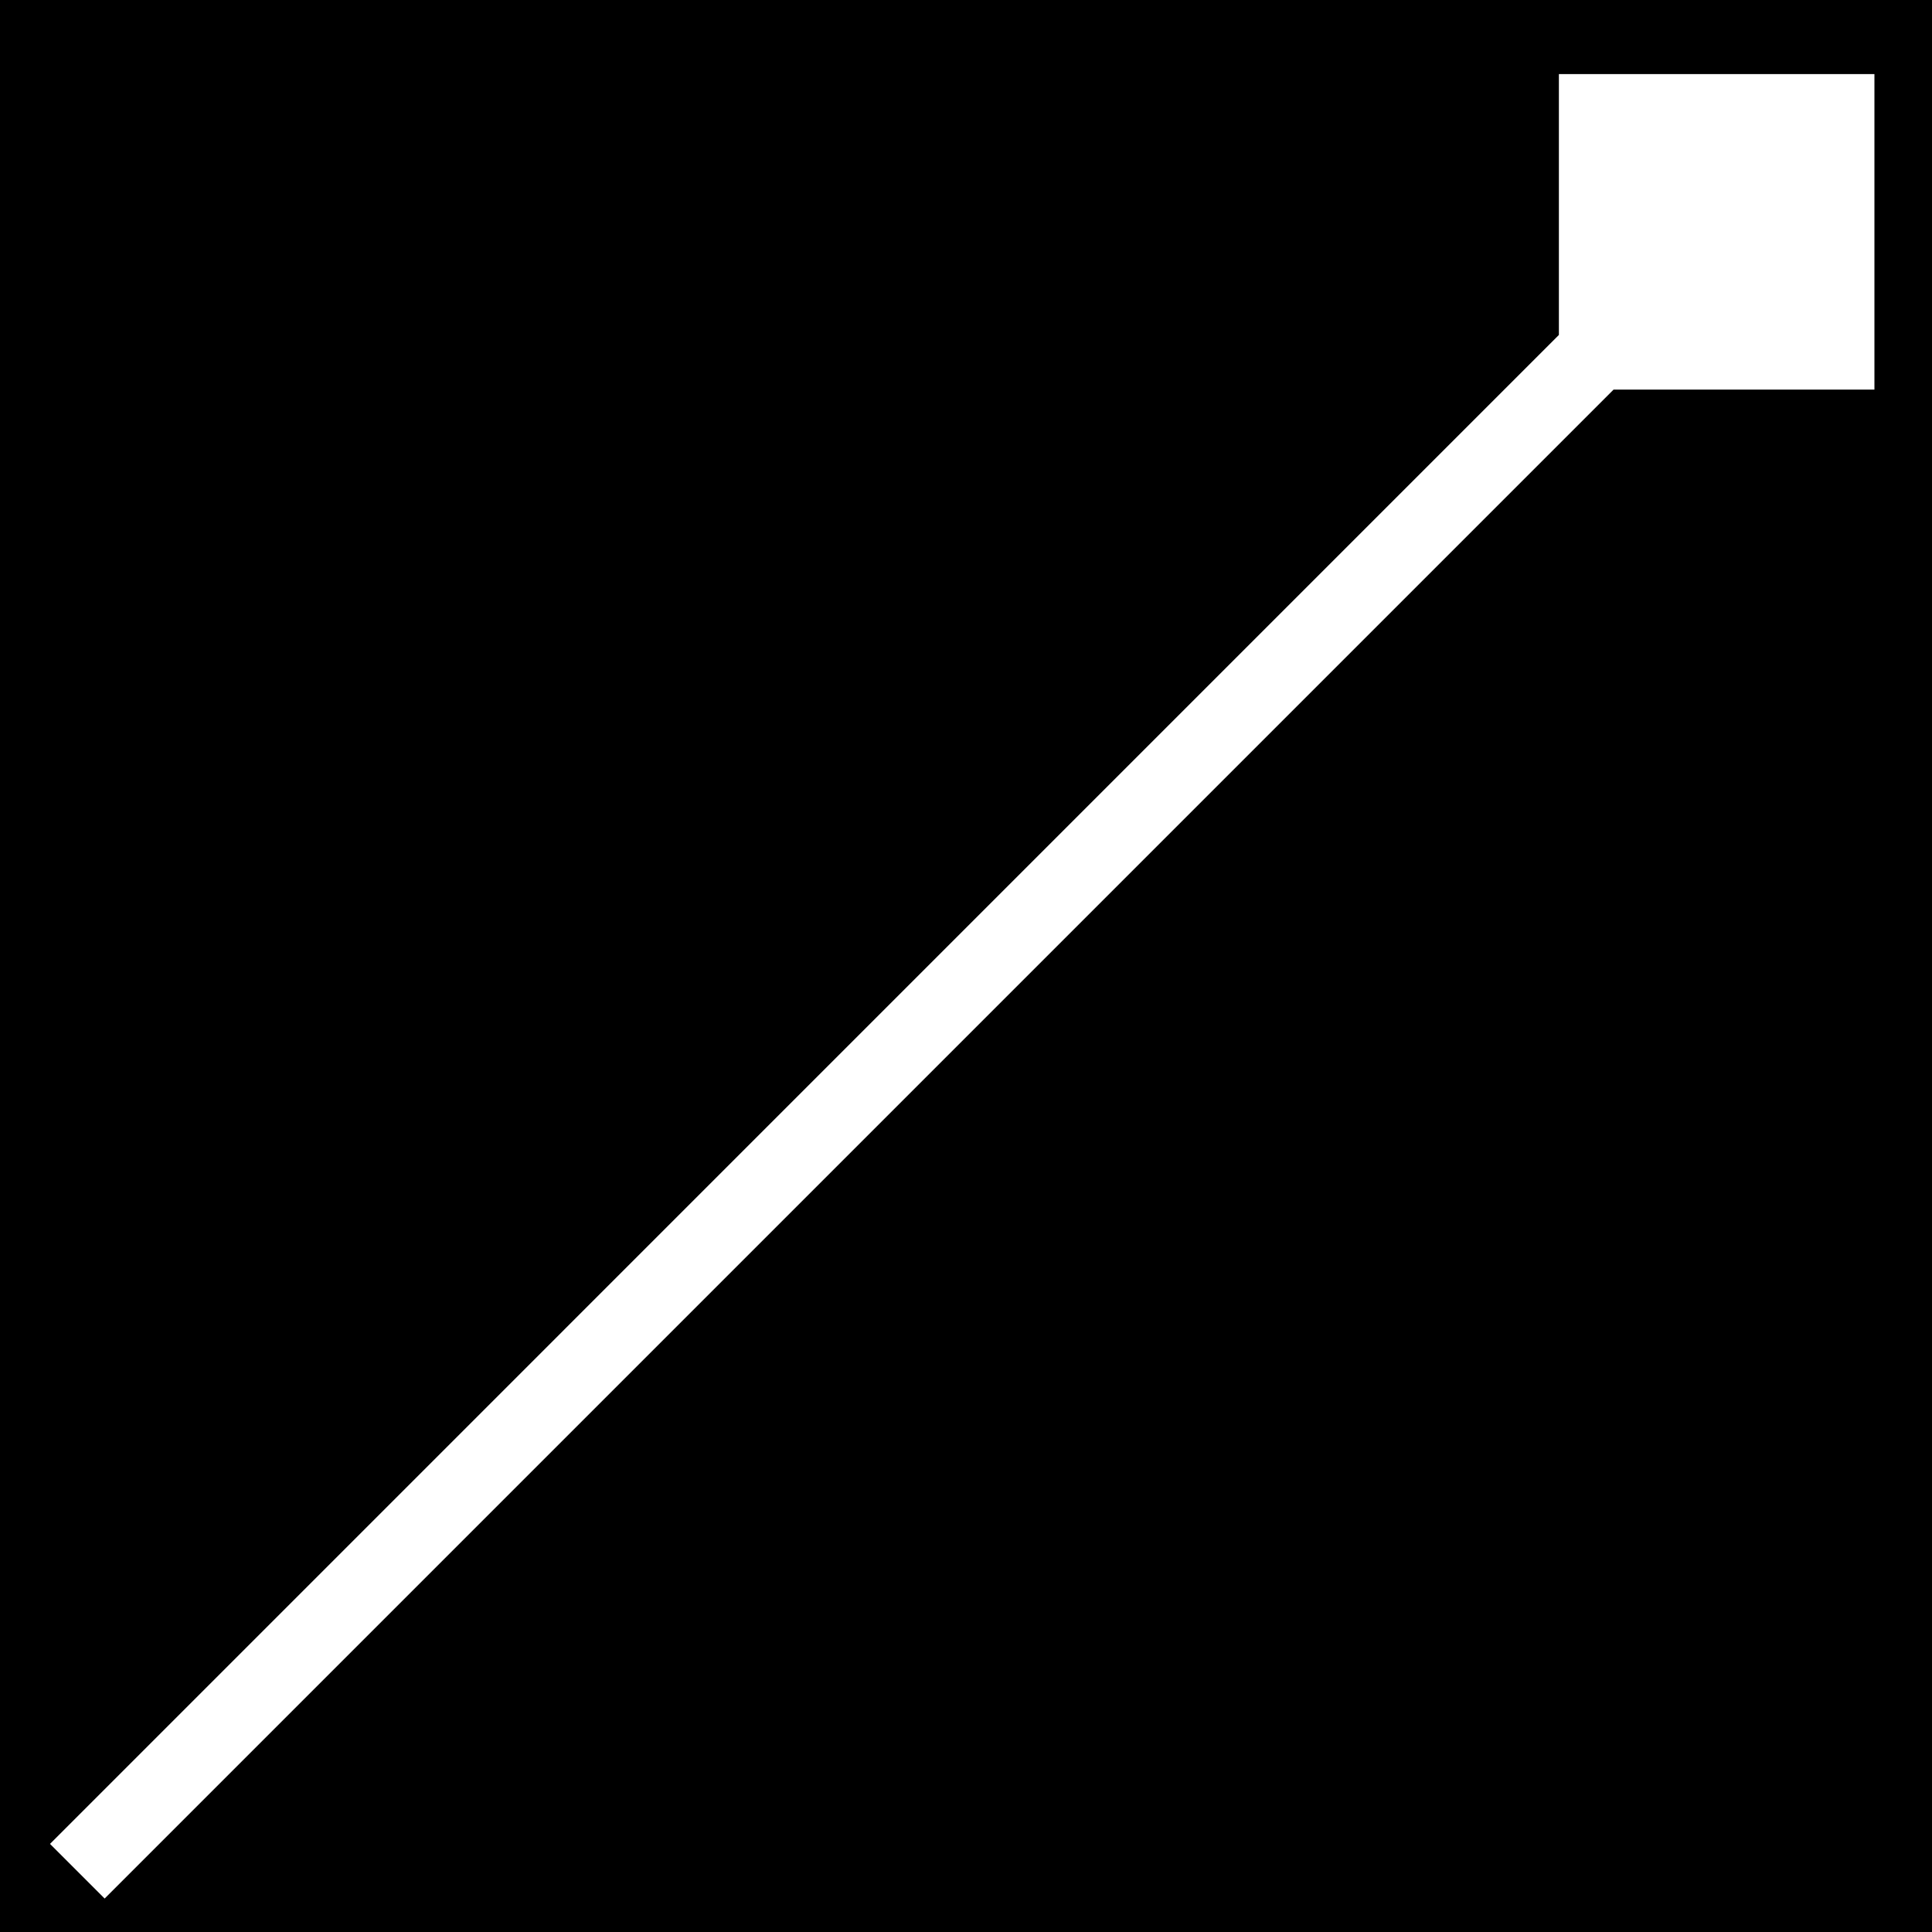 <svg width="25" height="25" viewBox="0 0 25 25" fill="none" xmlns="http://www.w3.org/2000/svg" xmlns:xlink="http://www.w3.org/1999/xlink">
<rect width="25" height="25" fill="#1E1E1E"/>
<g id="create" clip-path="url(#clip0_64_5831)">
<rect width="1920" height="1639" transform="translate(-1076 -355)" fill="black"/>
<g id="Group 289377">
<g id="Mask group">
<mask id="mask0_64_5831" style="mask-type:alpha" maskUnits="userSpaceOnUse" x="-1076" y="-355" width="1920" height="450">
<rect id="Rectangle 2417" x="-1076" y="-355" width="1920" height="450" fill="#D9D9D9"/>
</mask>
<g mask="url(#mask0_64_5831)">
<rect id="ai-generated-7799678" x="-1076" y="-822" width="1920" height="1080" fill="url(#pattern0_64_5831)"/>
</g>
</g>
<rect id="Rectangle 2422" x="-1076" y="-354" width="1920" height="450" fill="url(#paint0_linear_64_5831)"/>
</g>
<g id="Group 289378">
<rect id="Rectangle 25" x="-290.25" y="-33.25" width="348.5" height="348.5" rx="9.25" fill="black" stroke="white" stroke-width="1.5"/>
<path id="Line 121" d="M24.255 0.959H20.172V5.041H24.255V0.959ZM21.86 2.646L0.647 23.86L1.354 24.567L22.567 3.354L21.86 2.646Z" fill="white"/>
</g>
</g>
</svg>
